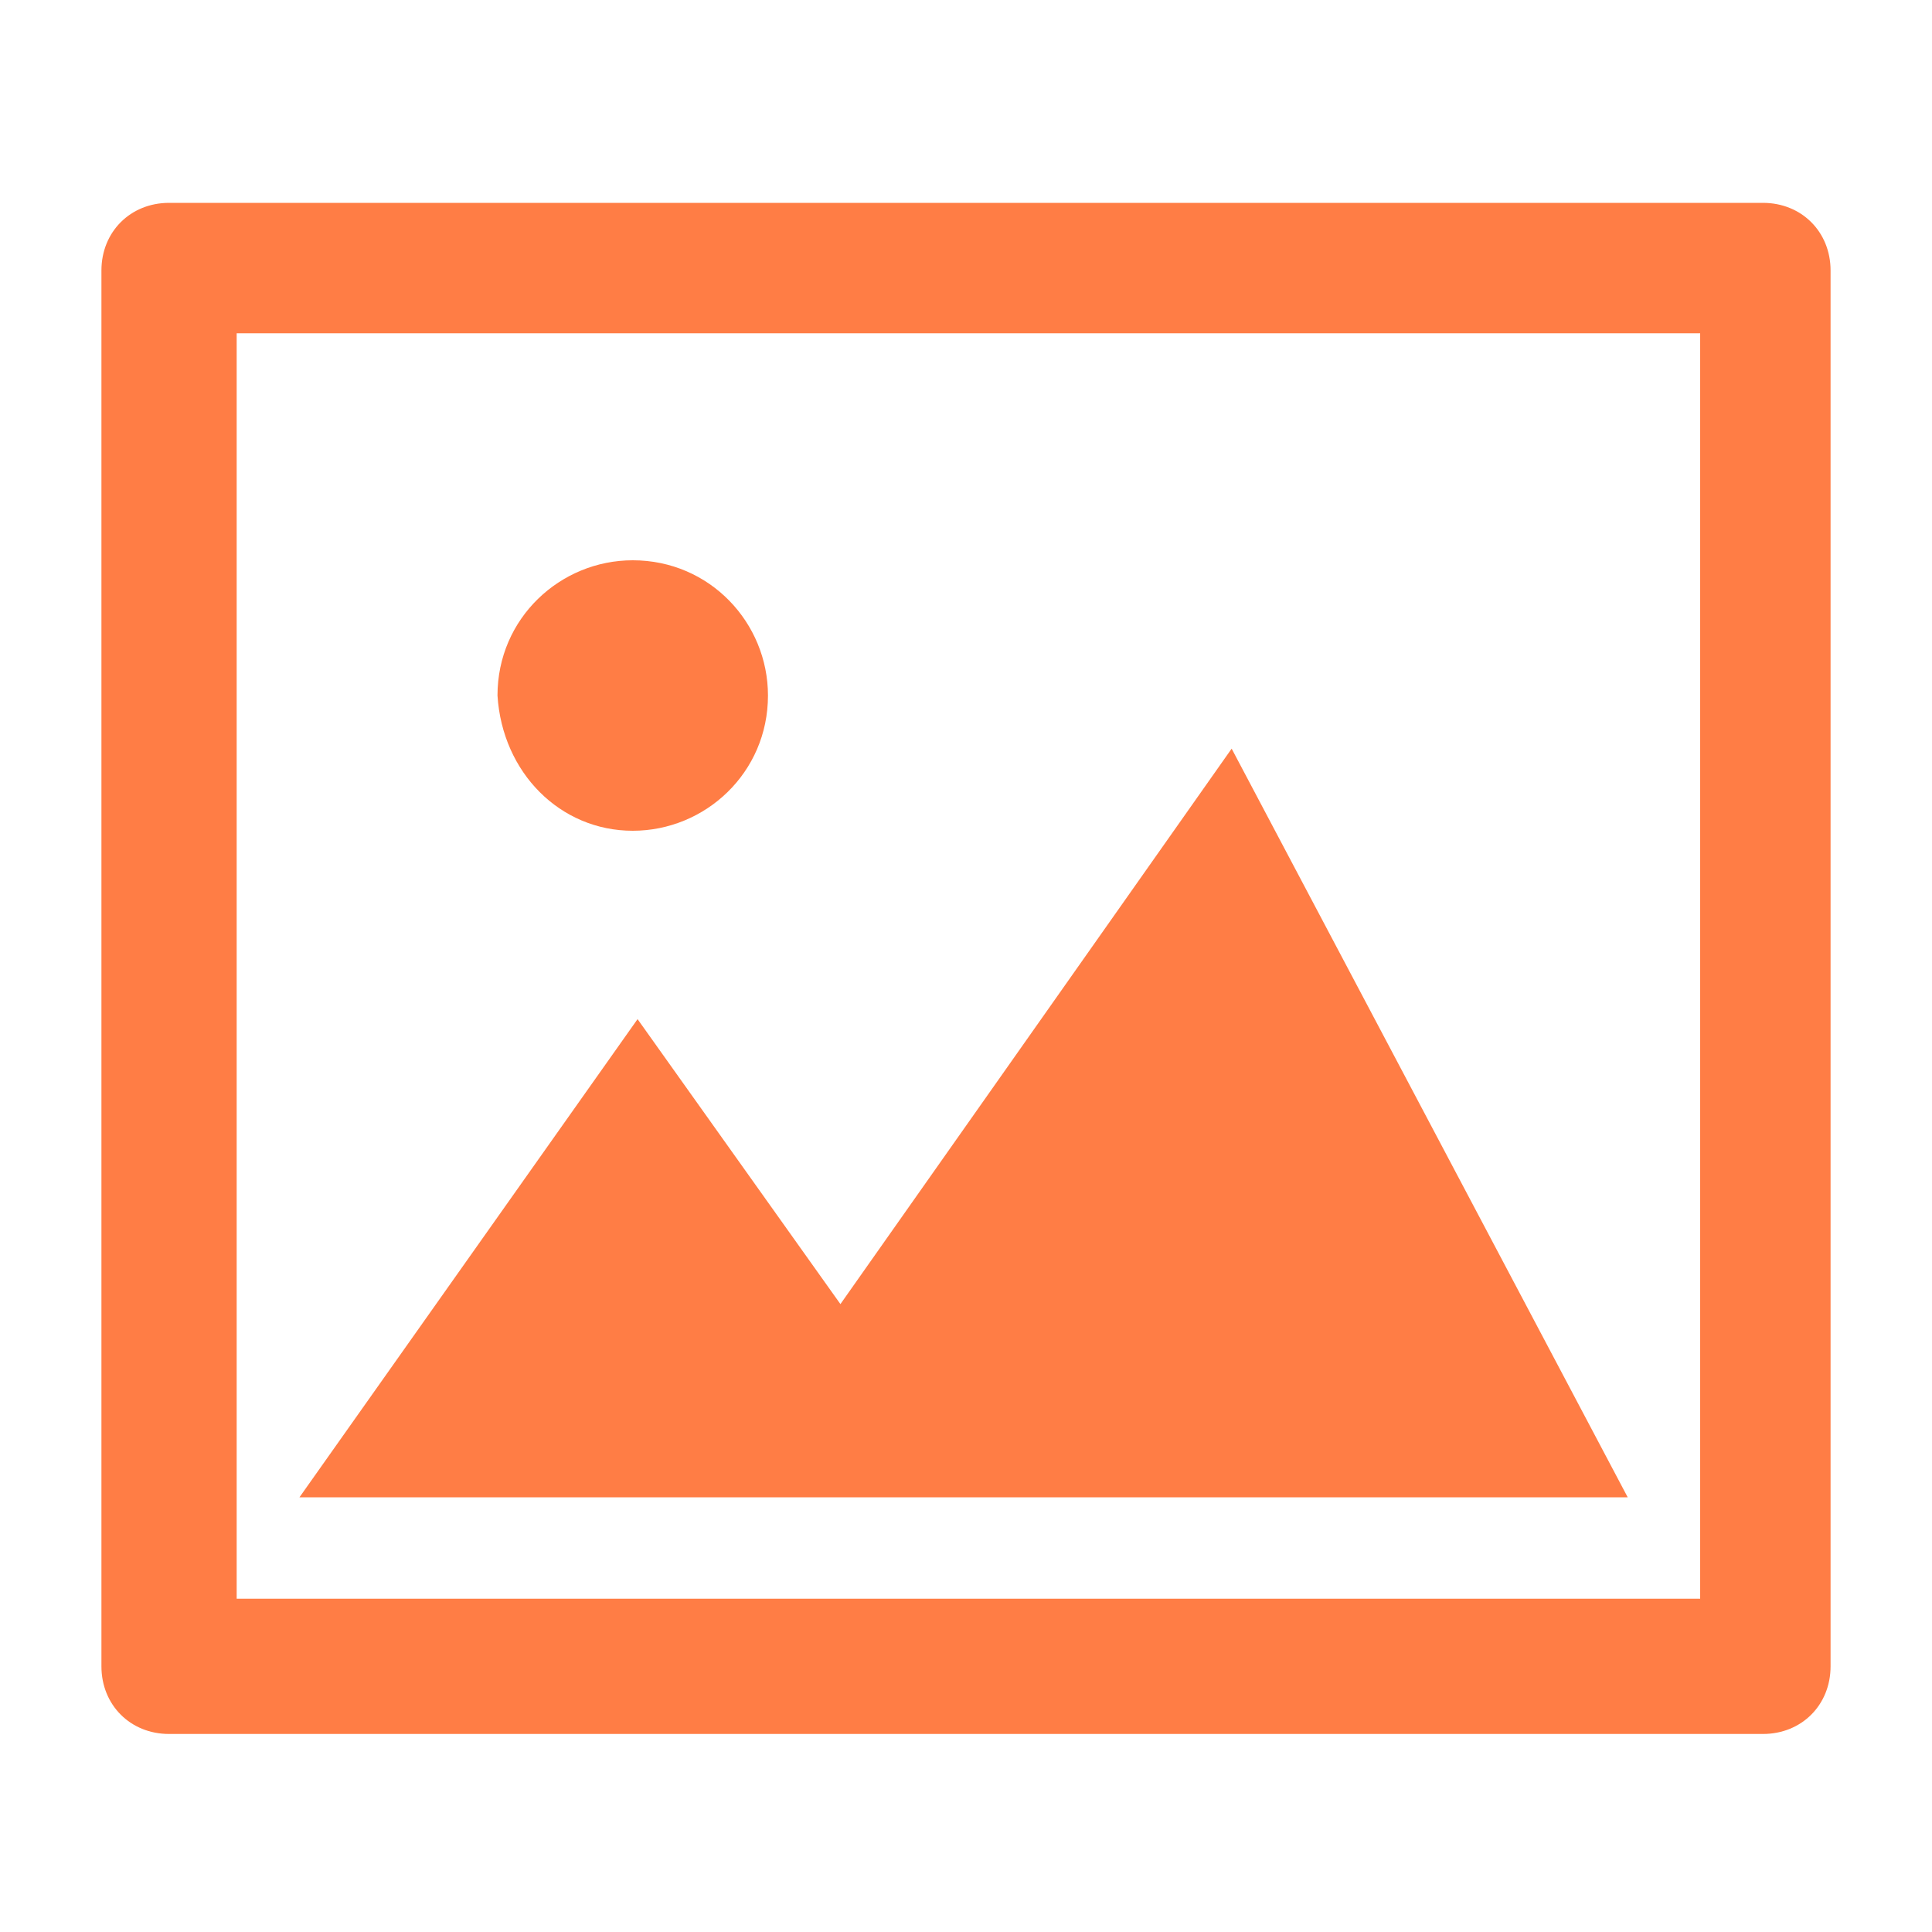 <?xml version="1.0" encoding="UTF-8"?>
<svg t="1743839972055" class="icon" viewBox="0 0 1024 1024" version="1.1" xmlns="http://www.w3.org/2000/svg" p-id="3515" width="200" height="200"><path d="M335.36 440.32c38.4 0 71.68-30.72 71.68-71.68 0-38.4-30.72-71.68-71.68-71.68-38.4 0-71.68 30.72-71.68 71.68 2.56 40.96 33.28 71.68 71.68 71.68z m0 0" fill="#FF7D45" p-id="3516"></path><path d="M652.8 396.8L445.44 691.2l-107.52-151.04-179.2 253.44h704l-209.92-396.8z m0 0" fill="#FF7D45" p-id="3517"></path><path d="M934.4 107.52h-844.8c-20.48 0-35.84 15.36-35.84 35.84v739.84c0 20.48 15.36 35.84 35.84 35.84h844.8c20.48 0 35.84-15.36 35.84-35.84V143.36c0-20.48-15.36-35.84-35.84-35.84z m-35.84 739.84H125.44V176.64h775.68v670.72h-2.56z m0 0" fill="#FF7D45" p-id="3518"></path></svg>